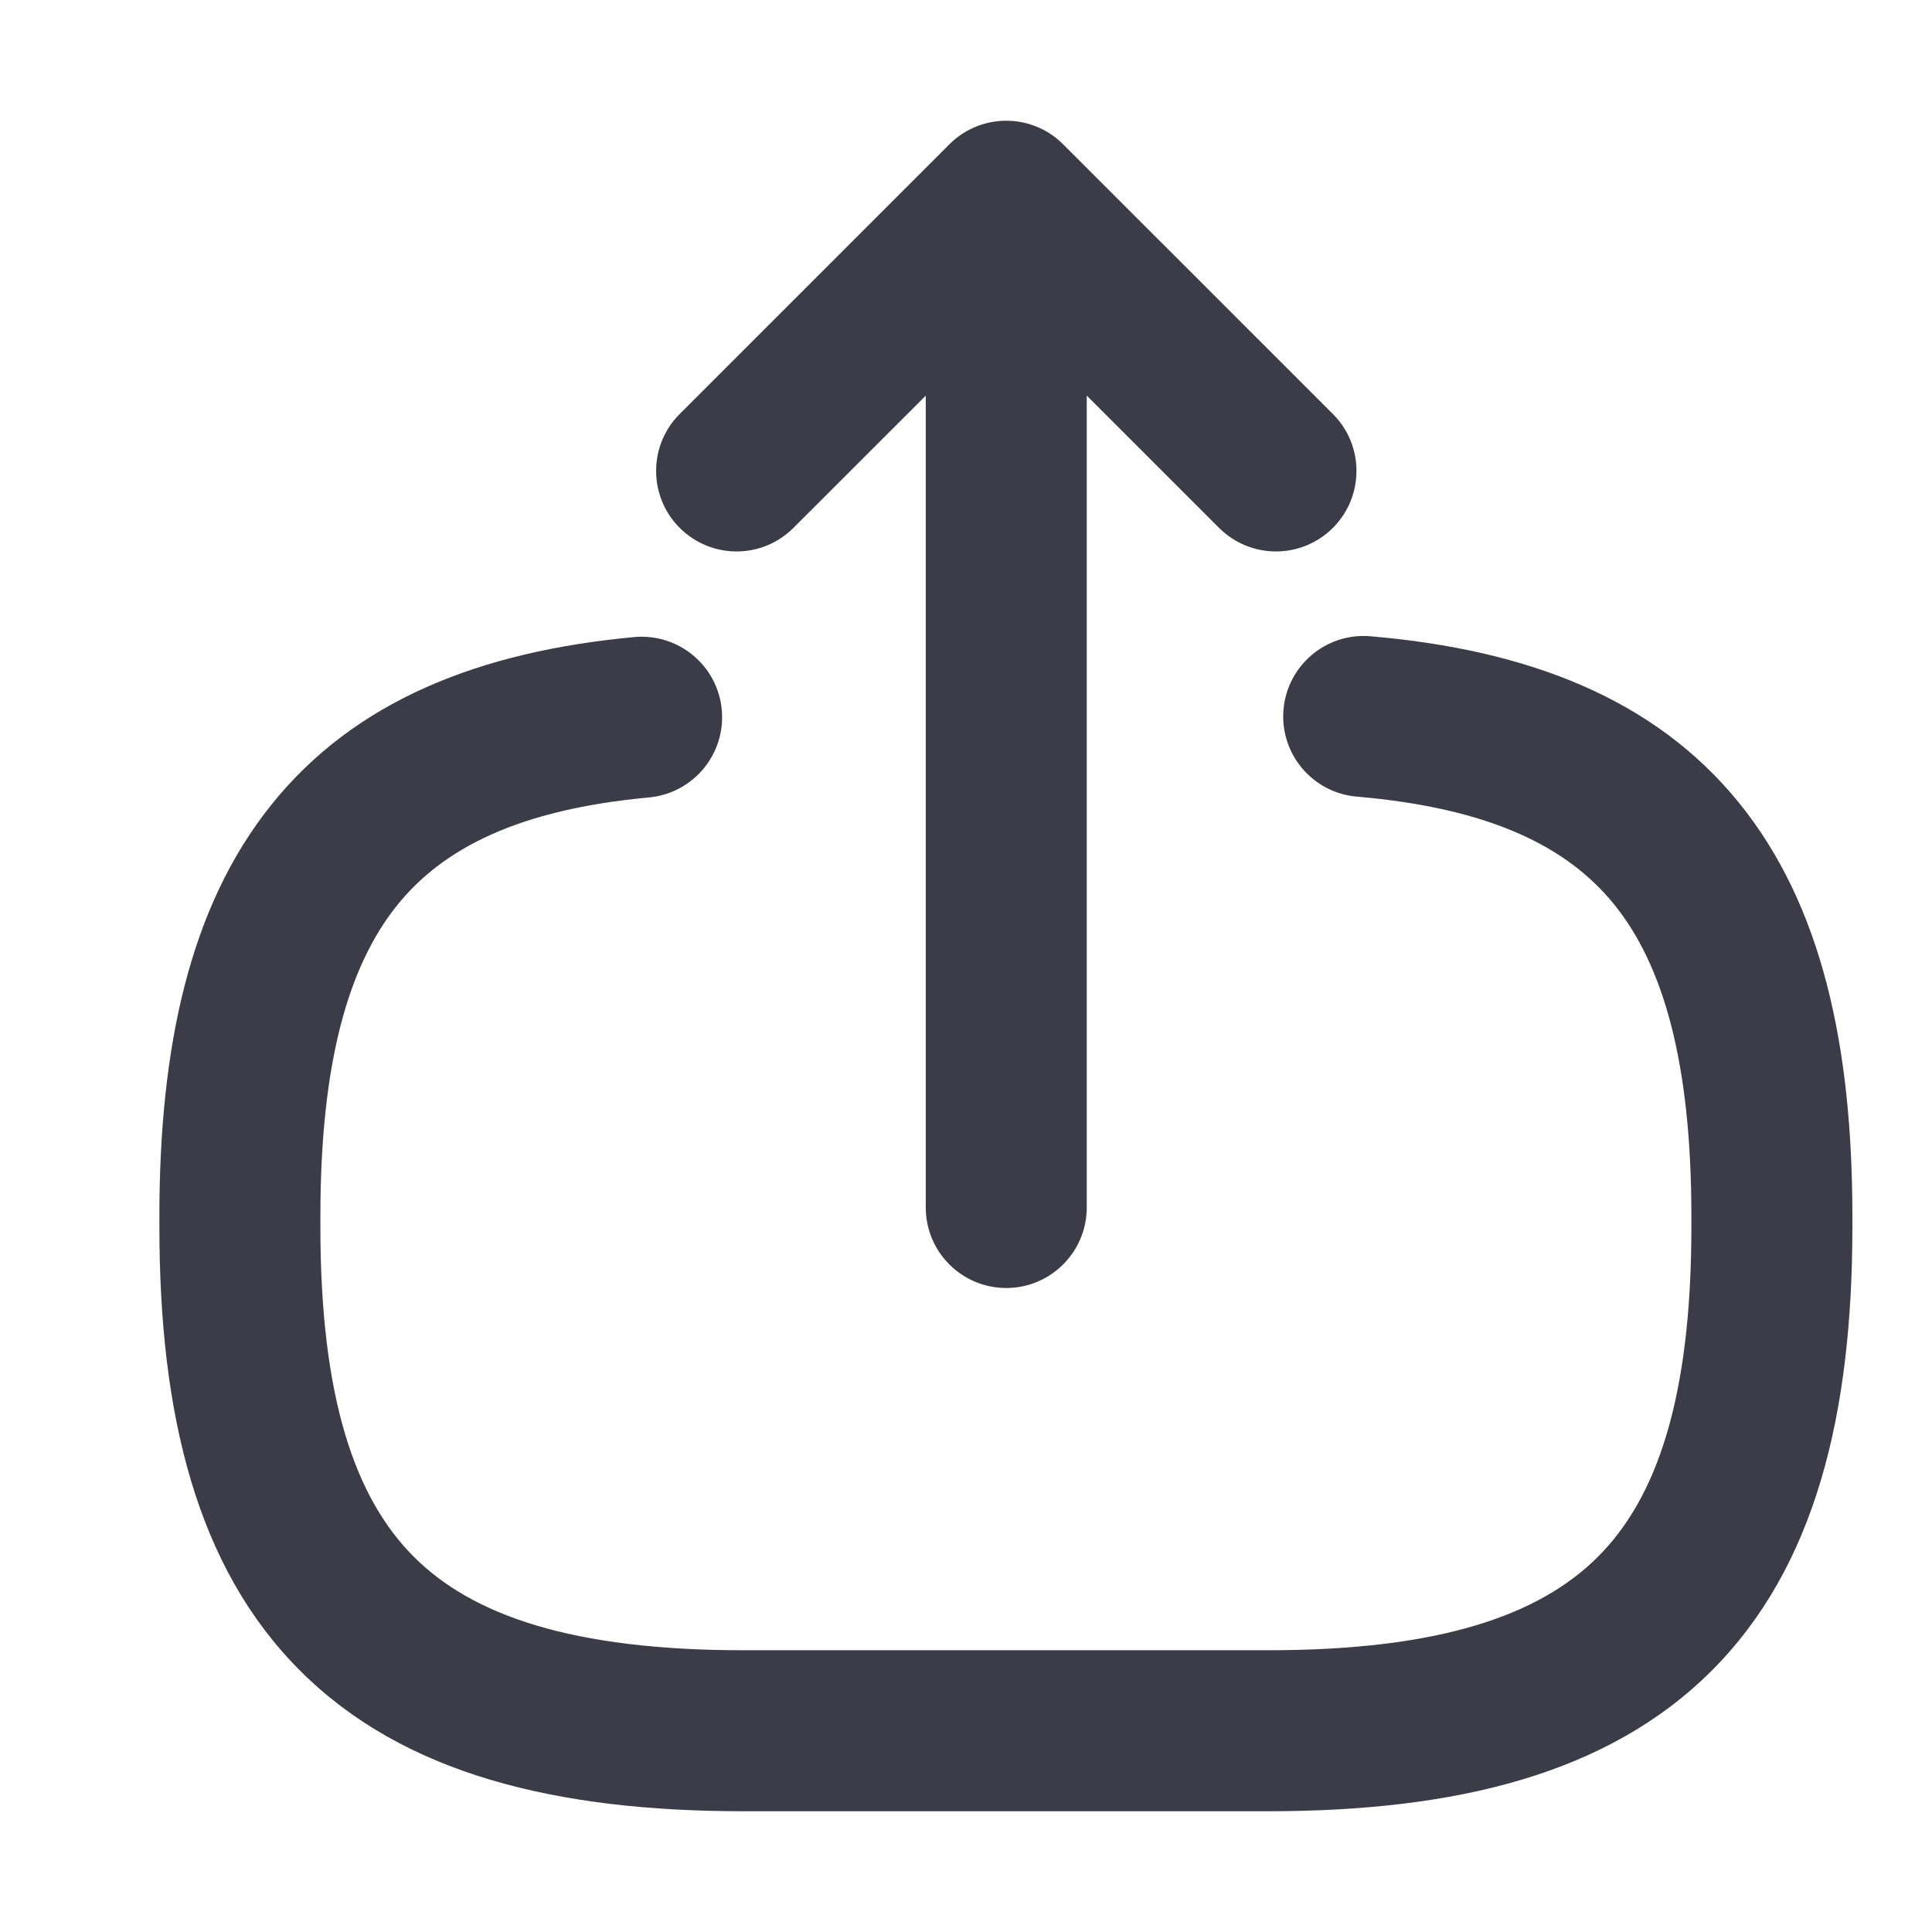 <svg class="share-icon" width="24" height="24" viewBox="0 0 24 24" fill="none" xmlns="http://www.w3.org/2000/svg">
<path fill-rule="evenodd" clip-rule="evenodd" d="M11.793 1.793C12.184 1.402 12.817 1.402 13.207 1.793L16.558 5.143C16.948 5.533 16.948 6.167 16.558 6.557C16.167 6.948 15.534 6.948 15.143 6.557L13.5 4.914V15C13.5 15.552 13.052 16 12.5 16C11.948 16 11.5 15.552 11.5 15V4.915L9.857 6.557C9.467 6.948 8.834 6.948 8.443 6.557C8.053 6.167 8.053 5.533 8.443 5.143L11.793 1.793ZM15.944 8.814C15.992 8.264 16.476 7.856 17.026 7.904C18.976 8.071 20.55 8.675 21.602 9.972C22.632 11.242 23.011 12.993 23.011 15.11V15.24C23.011 17.574 22.549 19.468 21.264 20.753C19.978 22.039 18.084 22.5 15.751 22.5H9.24C6.907 22.5 5.013 22.039 3.727 20.753C2.442 19.468 1.98 17.574 1.98 15.24V15.11C1.98 13.009 2.354 11.268 3.367 10.002C4.403 8.706 5.955 8.093 7.878 7.914C8.428 7.863 8.915 8.267 8.966 8.817C9.017 9.367 8.613 9.854 8.063 9.906C6.446 10.056 5.503 10.534 4.929 11.251C4.332 11.997 3.98 13.191 3.98 15.11V15.24C3.98 17.376 4.414 18.612 5.141 19.339C5.868 20.066 7.104 20.5 9.24 20.5H15.751C17.887 20.5 19.122 20.066 19.85 19.339C20.577 18.612 21.011 17.376 21.011 15.24V15.11C21.011 13.177 20.654 11.978 20.049 11.232C19.466 10.514 18.505 10.038 16.855 9.896C16.304 9.849 15.897 9.364 15.944 8.814Z" fill="#3C3C49"/>
</svg>
